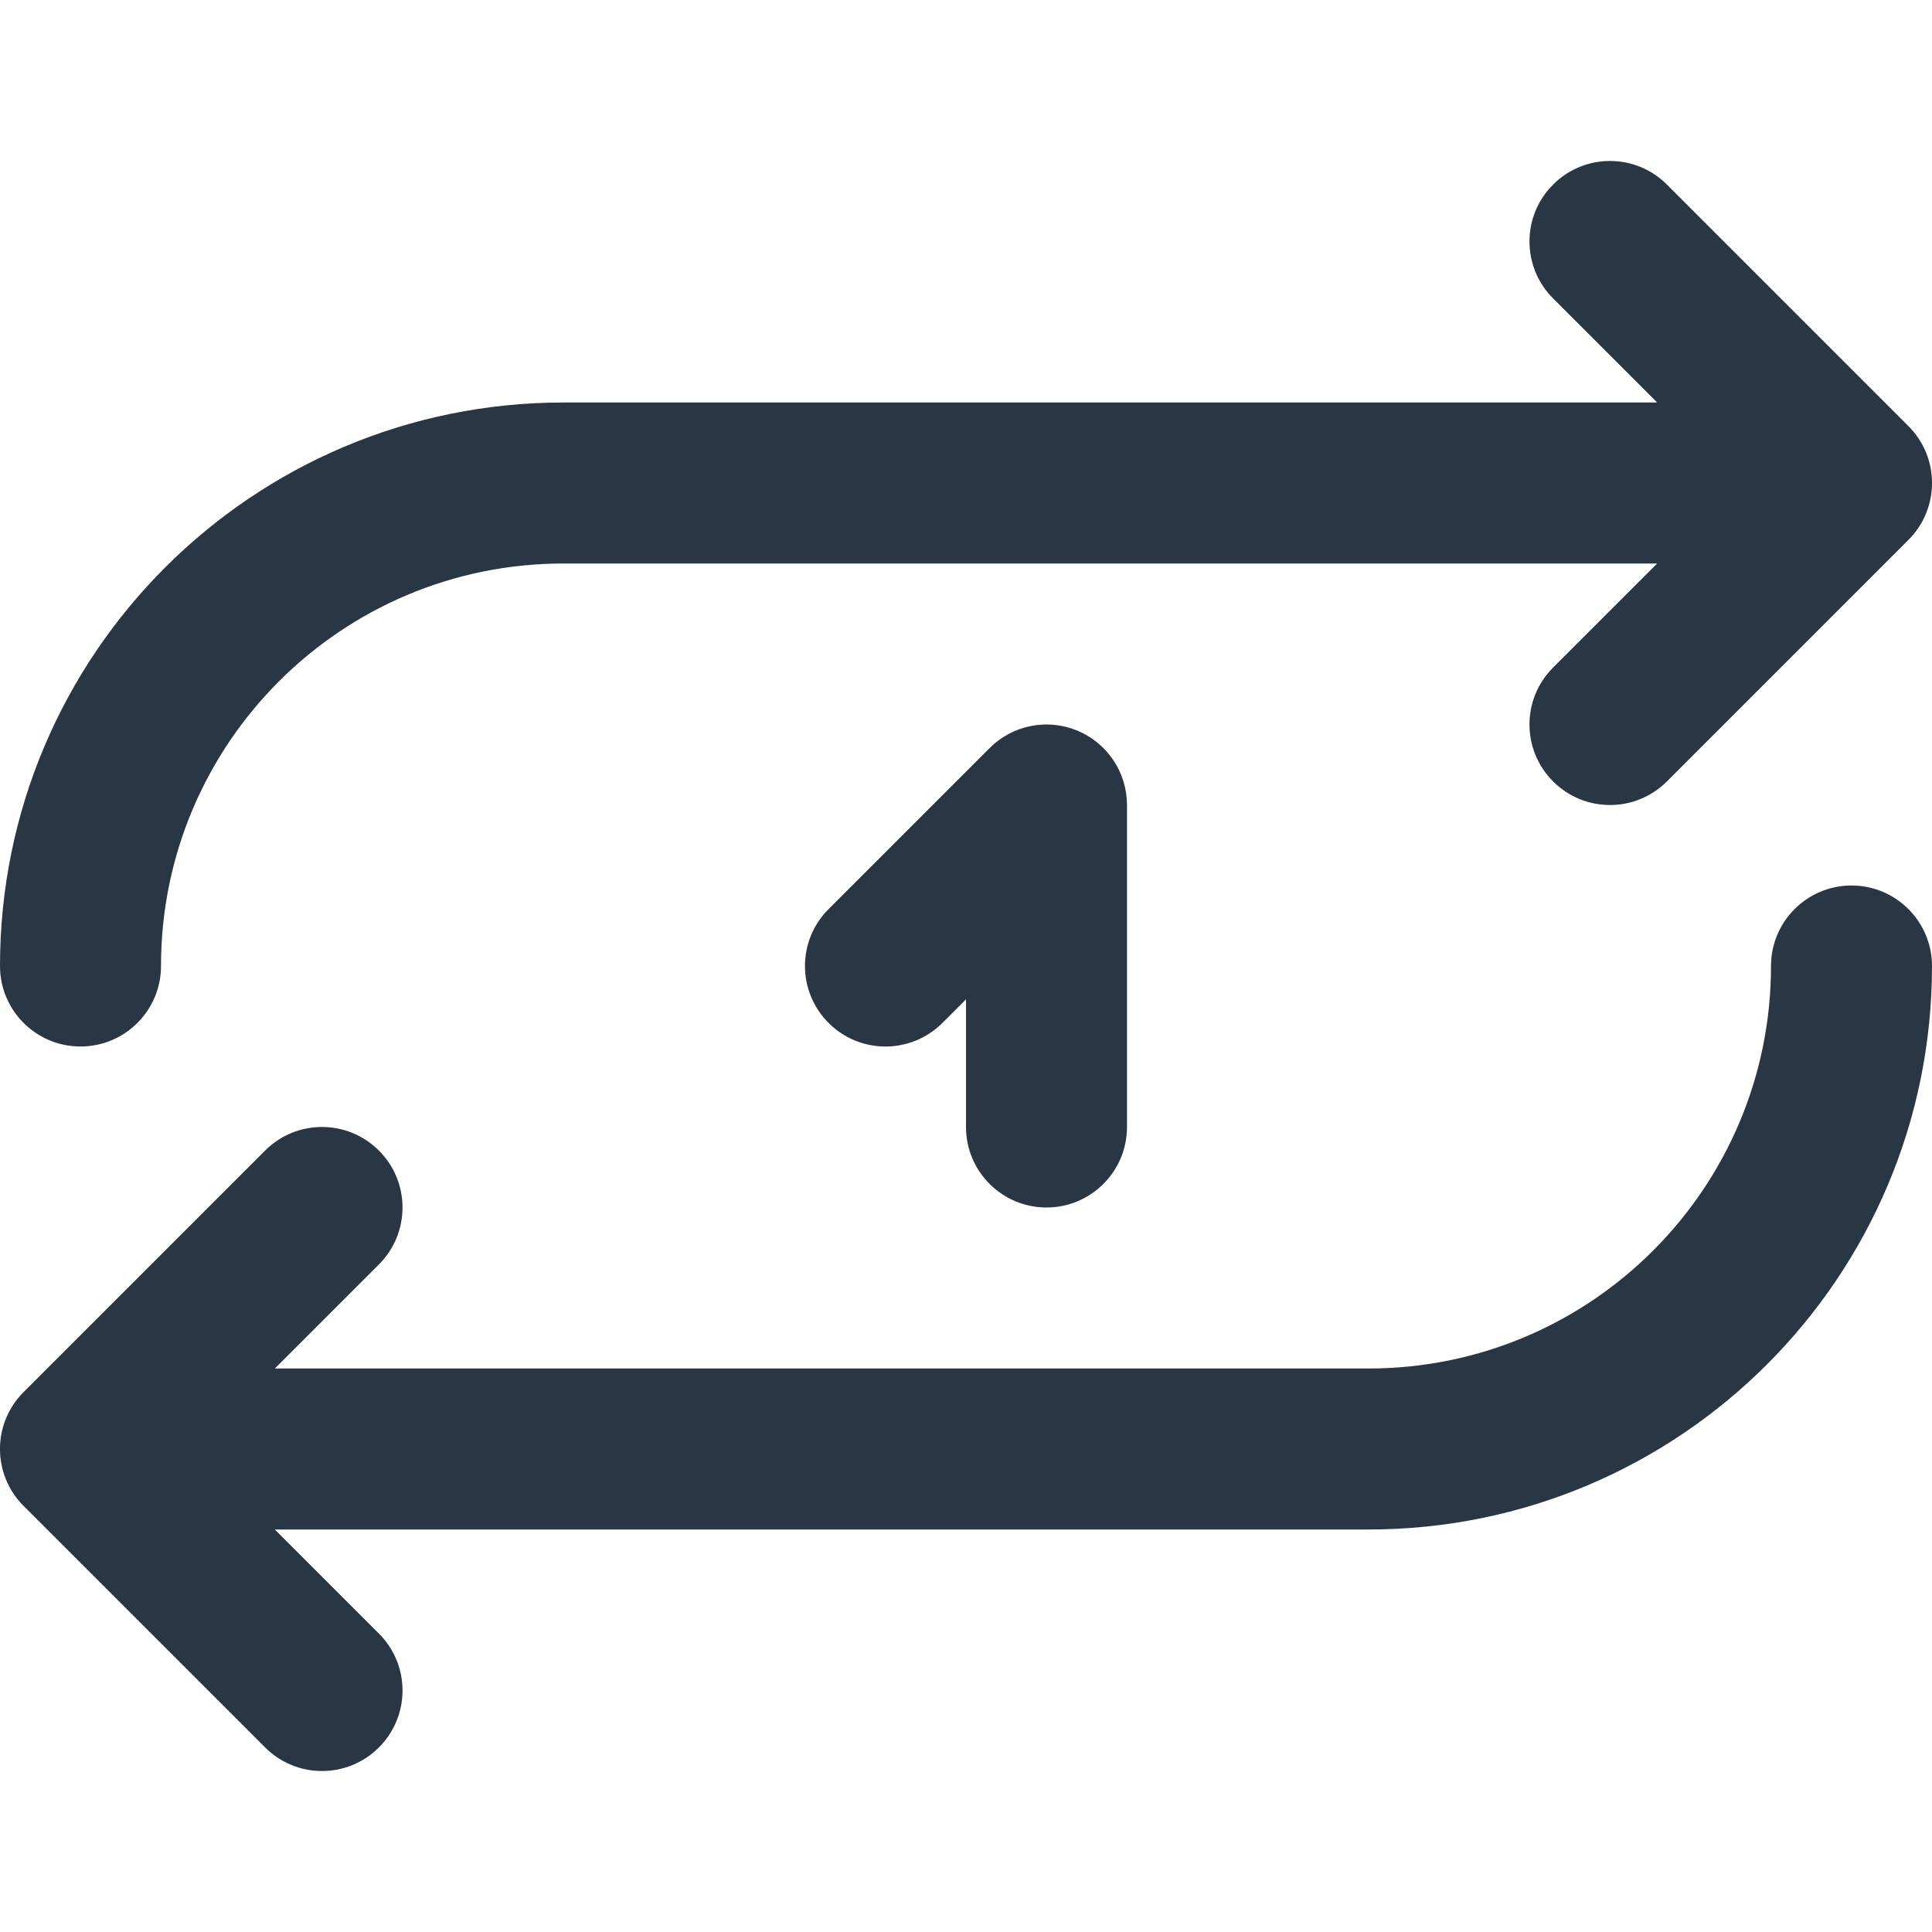 <?xml version="1.0" encoding="UTF-8" standalone="no"?> <svg width="24" height="24" viewBox="0 0 24 24" fill="none" xmlns="http://www.w3.org/2000/svg">
<g clip-path="url(#clip0)">
<path fill-rule="evenodd" clip-rule="evenodd" d="M19.293 2.293C19.683 1.902 20.317 1.902 20.707 2.293L23.707 5.293C24.098 5.683 24.098 6.317 23.707 6.707L20.707 9.707C20.317 10.098 19.683 10.098 19.293 9.707C18.902 9.317 18.902 8.683 19.293 8.293L20.586 7H7C4.239 7 2 9.239 2 12C2 12.552 1.552 13 1 13C0.448 13 1.49012e-08 12.552 1.49012e-08 12C1.49012e-08 8.134 3.134 5 7 5H20.586L19.293 3.707C18.902 3.317 18.902 2.683 19.293 2.293ZM13.383 9.076C13.756 9.231 14 9.596 14 10V14C14 14.552 13.552 15 13 15C12.448 15 12 14.552 12 14V12.414L11.707 12.707C11.317 13.098 10.683 13.098 10.293 12.707C9.902 12.317 9.902 11.683 10.293 11.293L12.293 9.293C12.579 9.007 13.009 8.921 13.383 9.076ZM24 12C24 15.866 20.866 19 17 19H3.414L4.707 20.293C5.098 20.683 5.098 21.317 4.707 21.707C4.317 22.098 3.683 22.098 3.293 21.707L0.293 18.707C-0.098 18.317 -0.098 17.683 0.293 17.293L3.293 14.293C3.683 13.902 4.317 13.902 4.707 14.293C5.098 14.683 5.098 15.317 4.707 15.707L3.414 17H17C19.761 17 22 14.761 22 12C22 11.448 22.448 11 23 11C23.552 11 24 11.448 24 12Z" fill="#293644"/>
</g>
<defs>
<clipPath id="clip0">
<rect width="24" height="24" fill="white"/>
</clipPath>
</defs>
</svg>
